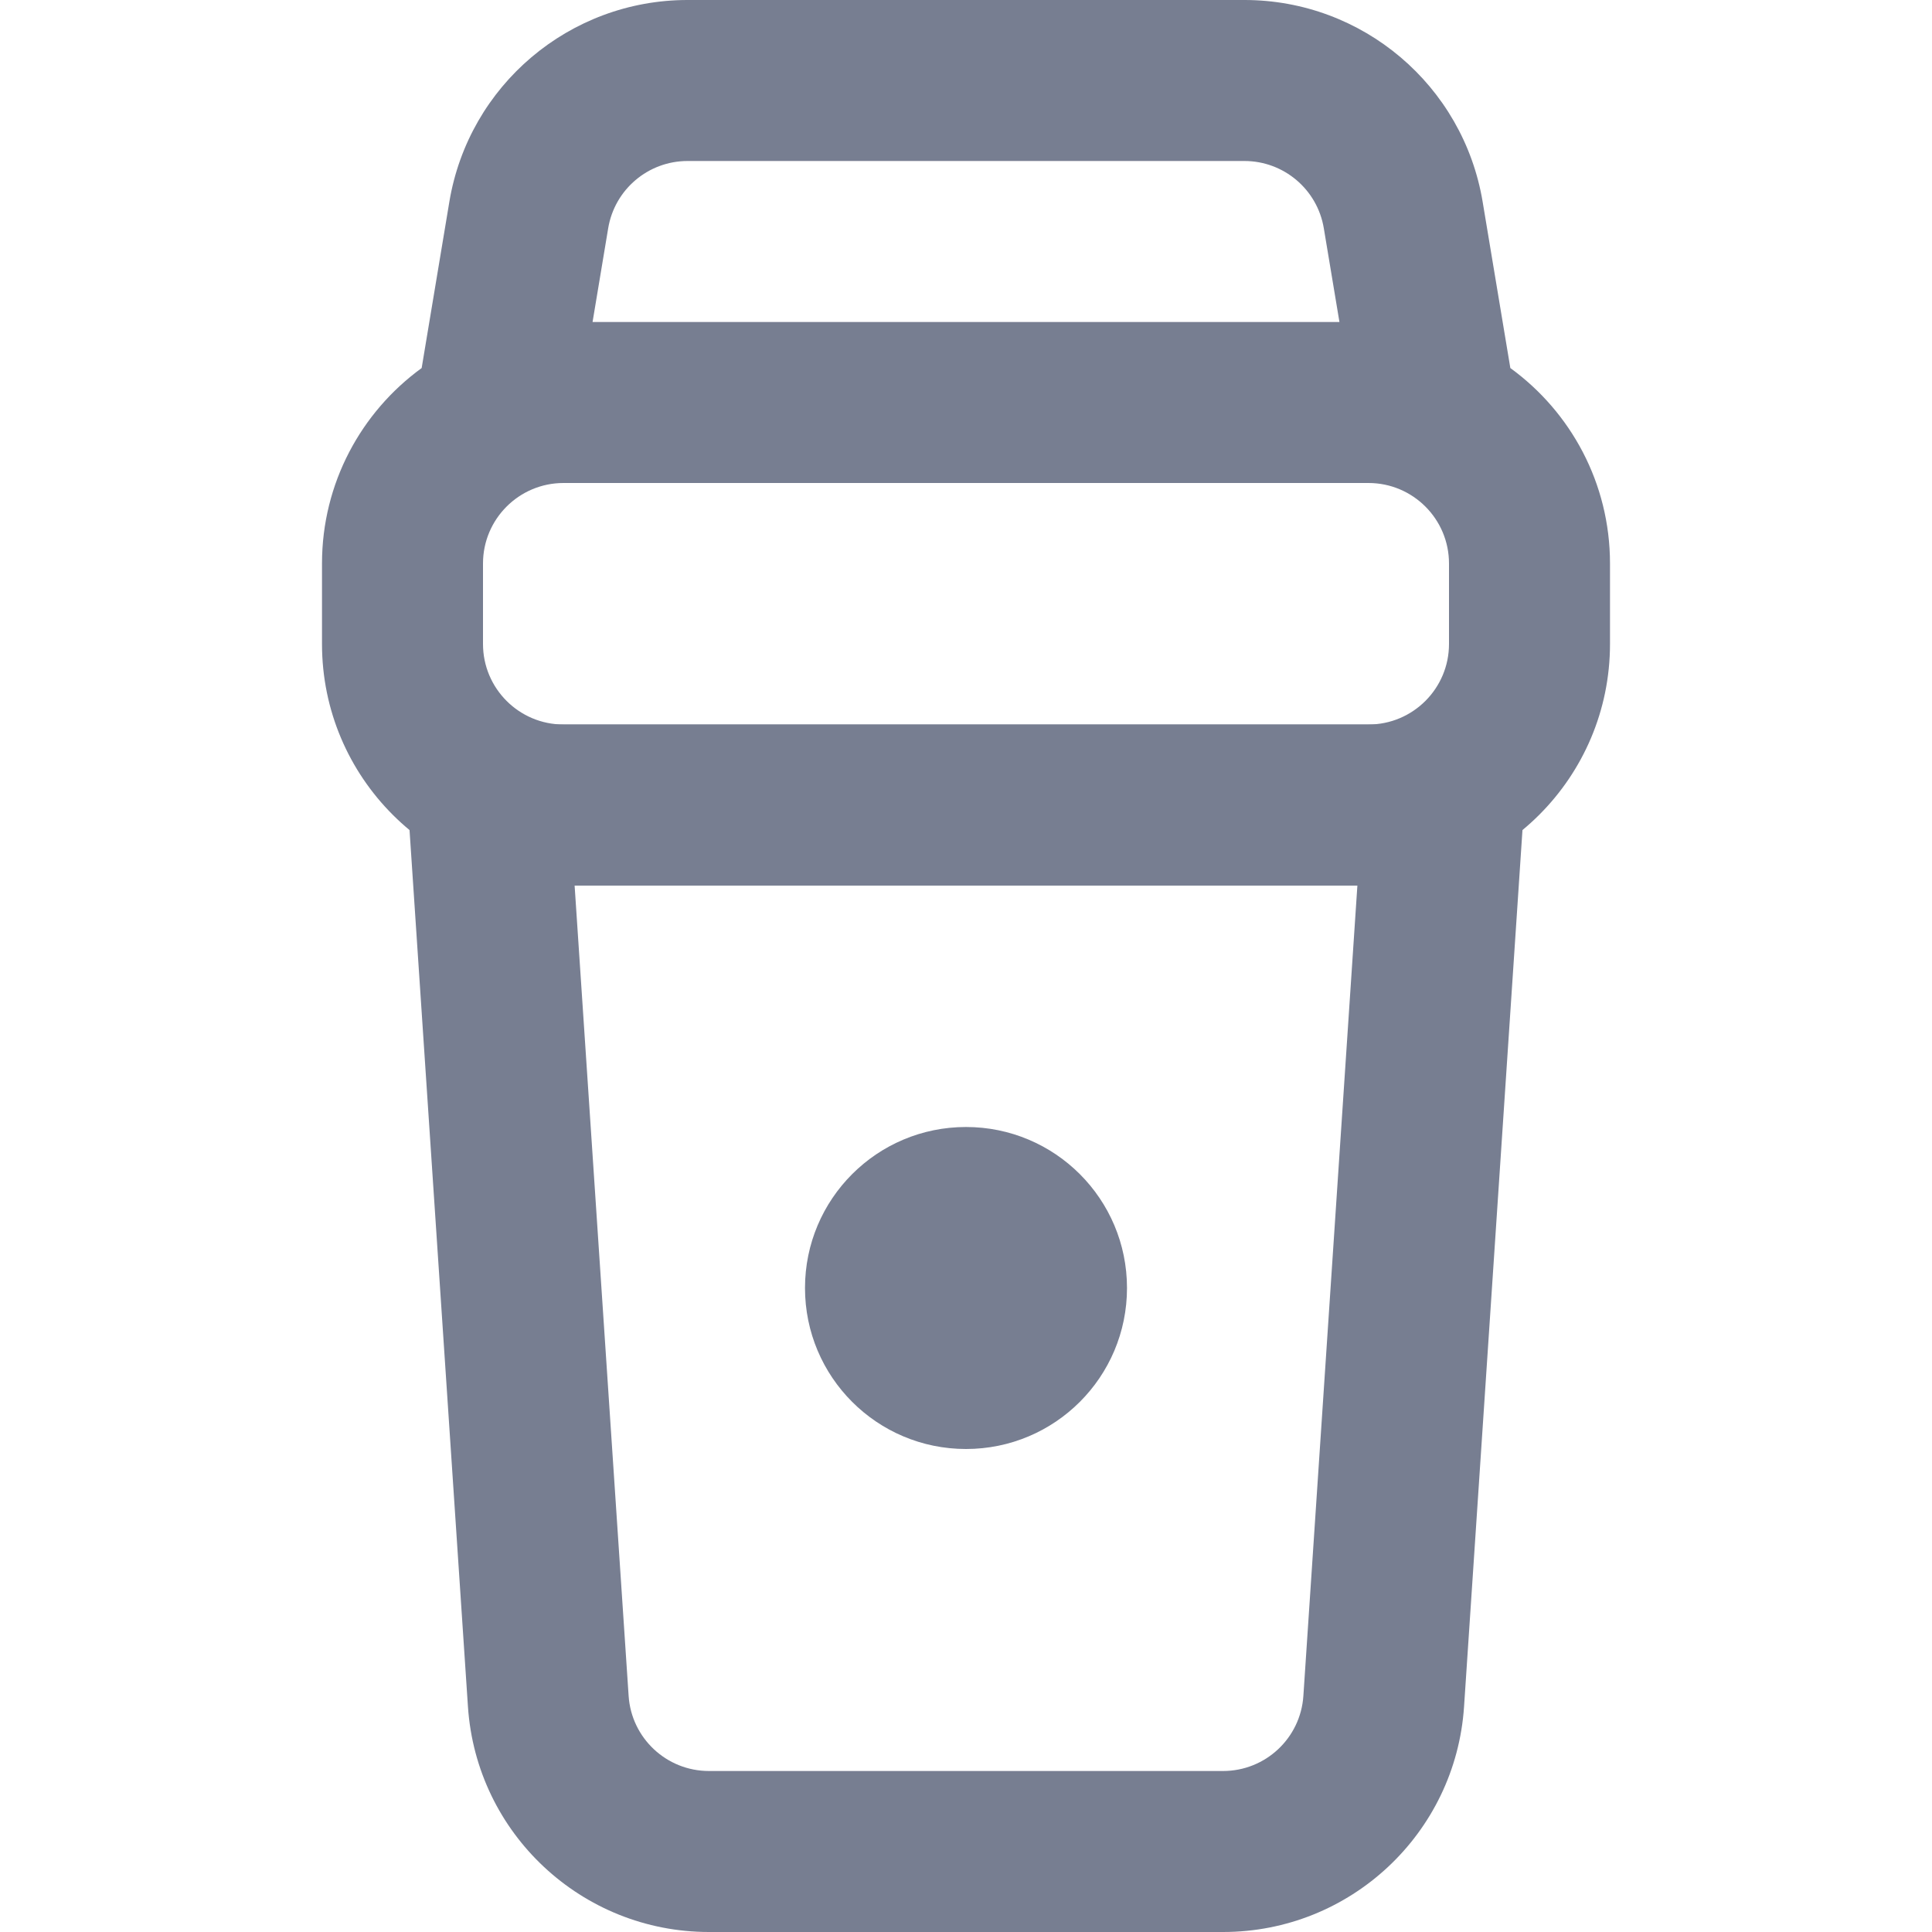 <svg width="24" height="24" viewBox="0 0 24 24" fill="none" xmlns="http://www.w3.org/2000/svg">
<path fill-rule="evenodd" clip-rule="evenodd" d="M5 9L5.813 21.2C5.918 22.776 7.227 24 8.807 24H15.193C16.773 24 18.082 22.776 18.187 21.2L19 9H5ZM7.138 11L7.809 21.067C7.844 21.592 8.28 22 8.807 22H15.193C15.72 22 16.156 21.592 16.191 21.067L16.862 11H7.138Z" fill="#777E91"/>
<path d="M14 16C14 17.105 13.105 18 12 18C10.895 18 10 17.105 10 16C10 14.895 10.895 14 12 14C13.105 14 14 14.895 14 16Z" fill="#777E91"/>
<path fill-rule="evenodd" clip-rule="evenodd" d="M5.238 4.572L5.582 2.507C5.823 1.06 7.075 0 8.541 0H15.459C16.925 0 18.177 1.06 18.418 2.507L18.762 4.572C19.512 5.117 20 6.002 20 7V8C20 9.657 18.657 11 17 11H7C5.343 11 4 9.657 4 8V7C4 6.002 4.488 5.117 5.238 4.572ZM8.541 2H15.459C15.947 2 16.365 2.353 16.445 2.836L16.639 4H7.361L7.555 2.836C7.635 2.353 8.053 2 8.541 2ZM7 6C6.448 6 6 6.448 6 7V8C6 8.552 6.448 9 7 9H17C17.552 9 18 8.552 18 8V7C18 6.448 17.552 6 17 6H7Z" fill="#777E91"/>
</svg>
